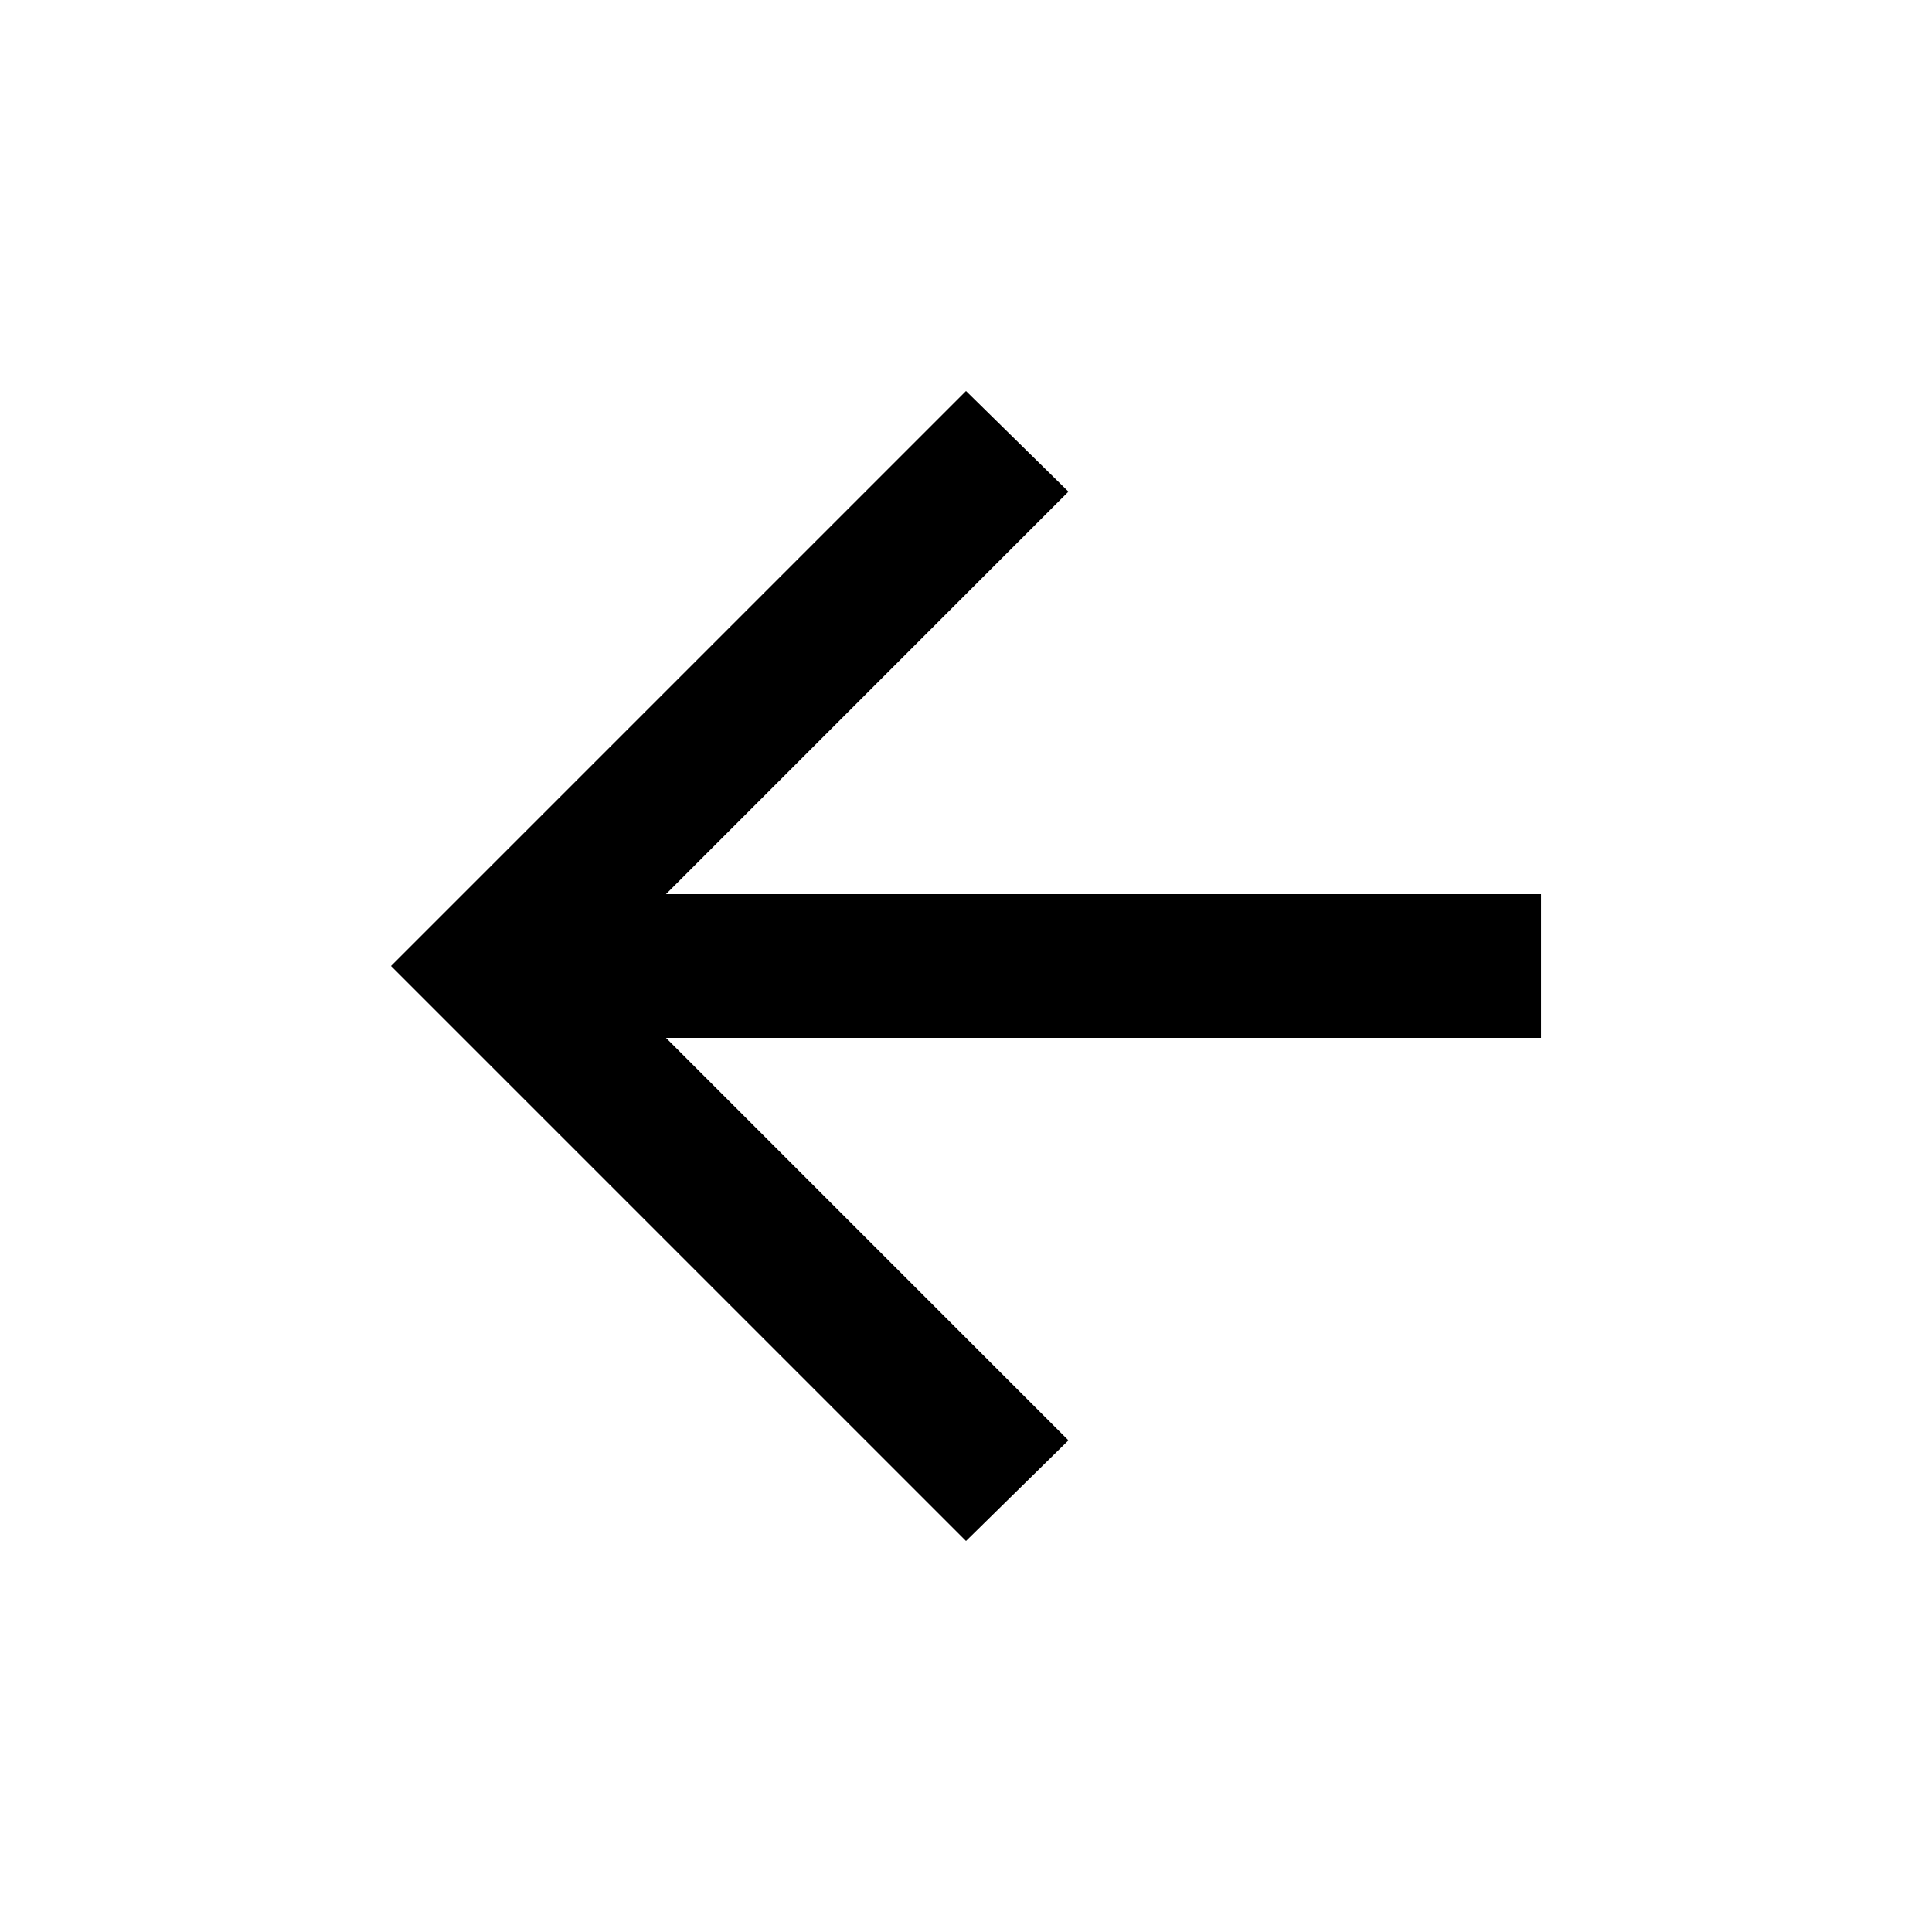 <svg width="42" height="42" viewBox="0 0 42 42" fill="none" xmlns="http://www.w3.org/2000/svg">
<g clip-path="url(#clip0_747_5535)">
<path d="M14.477 22.562H33.5V19.438H14.477L23.227 10.688L21 8.5L8.5 21L21 33.5L23.227 31.312L14.477 22.562Z" fill="currentColor"/>
</g>
<defs>
<clipPath id="clip0_747_5535">
<rect x="0.5" y="0.5" width="41" height="41" rx="20.5" fill="white"/>
</clipPath>
</defs>
</svg>
